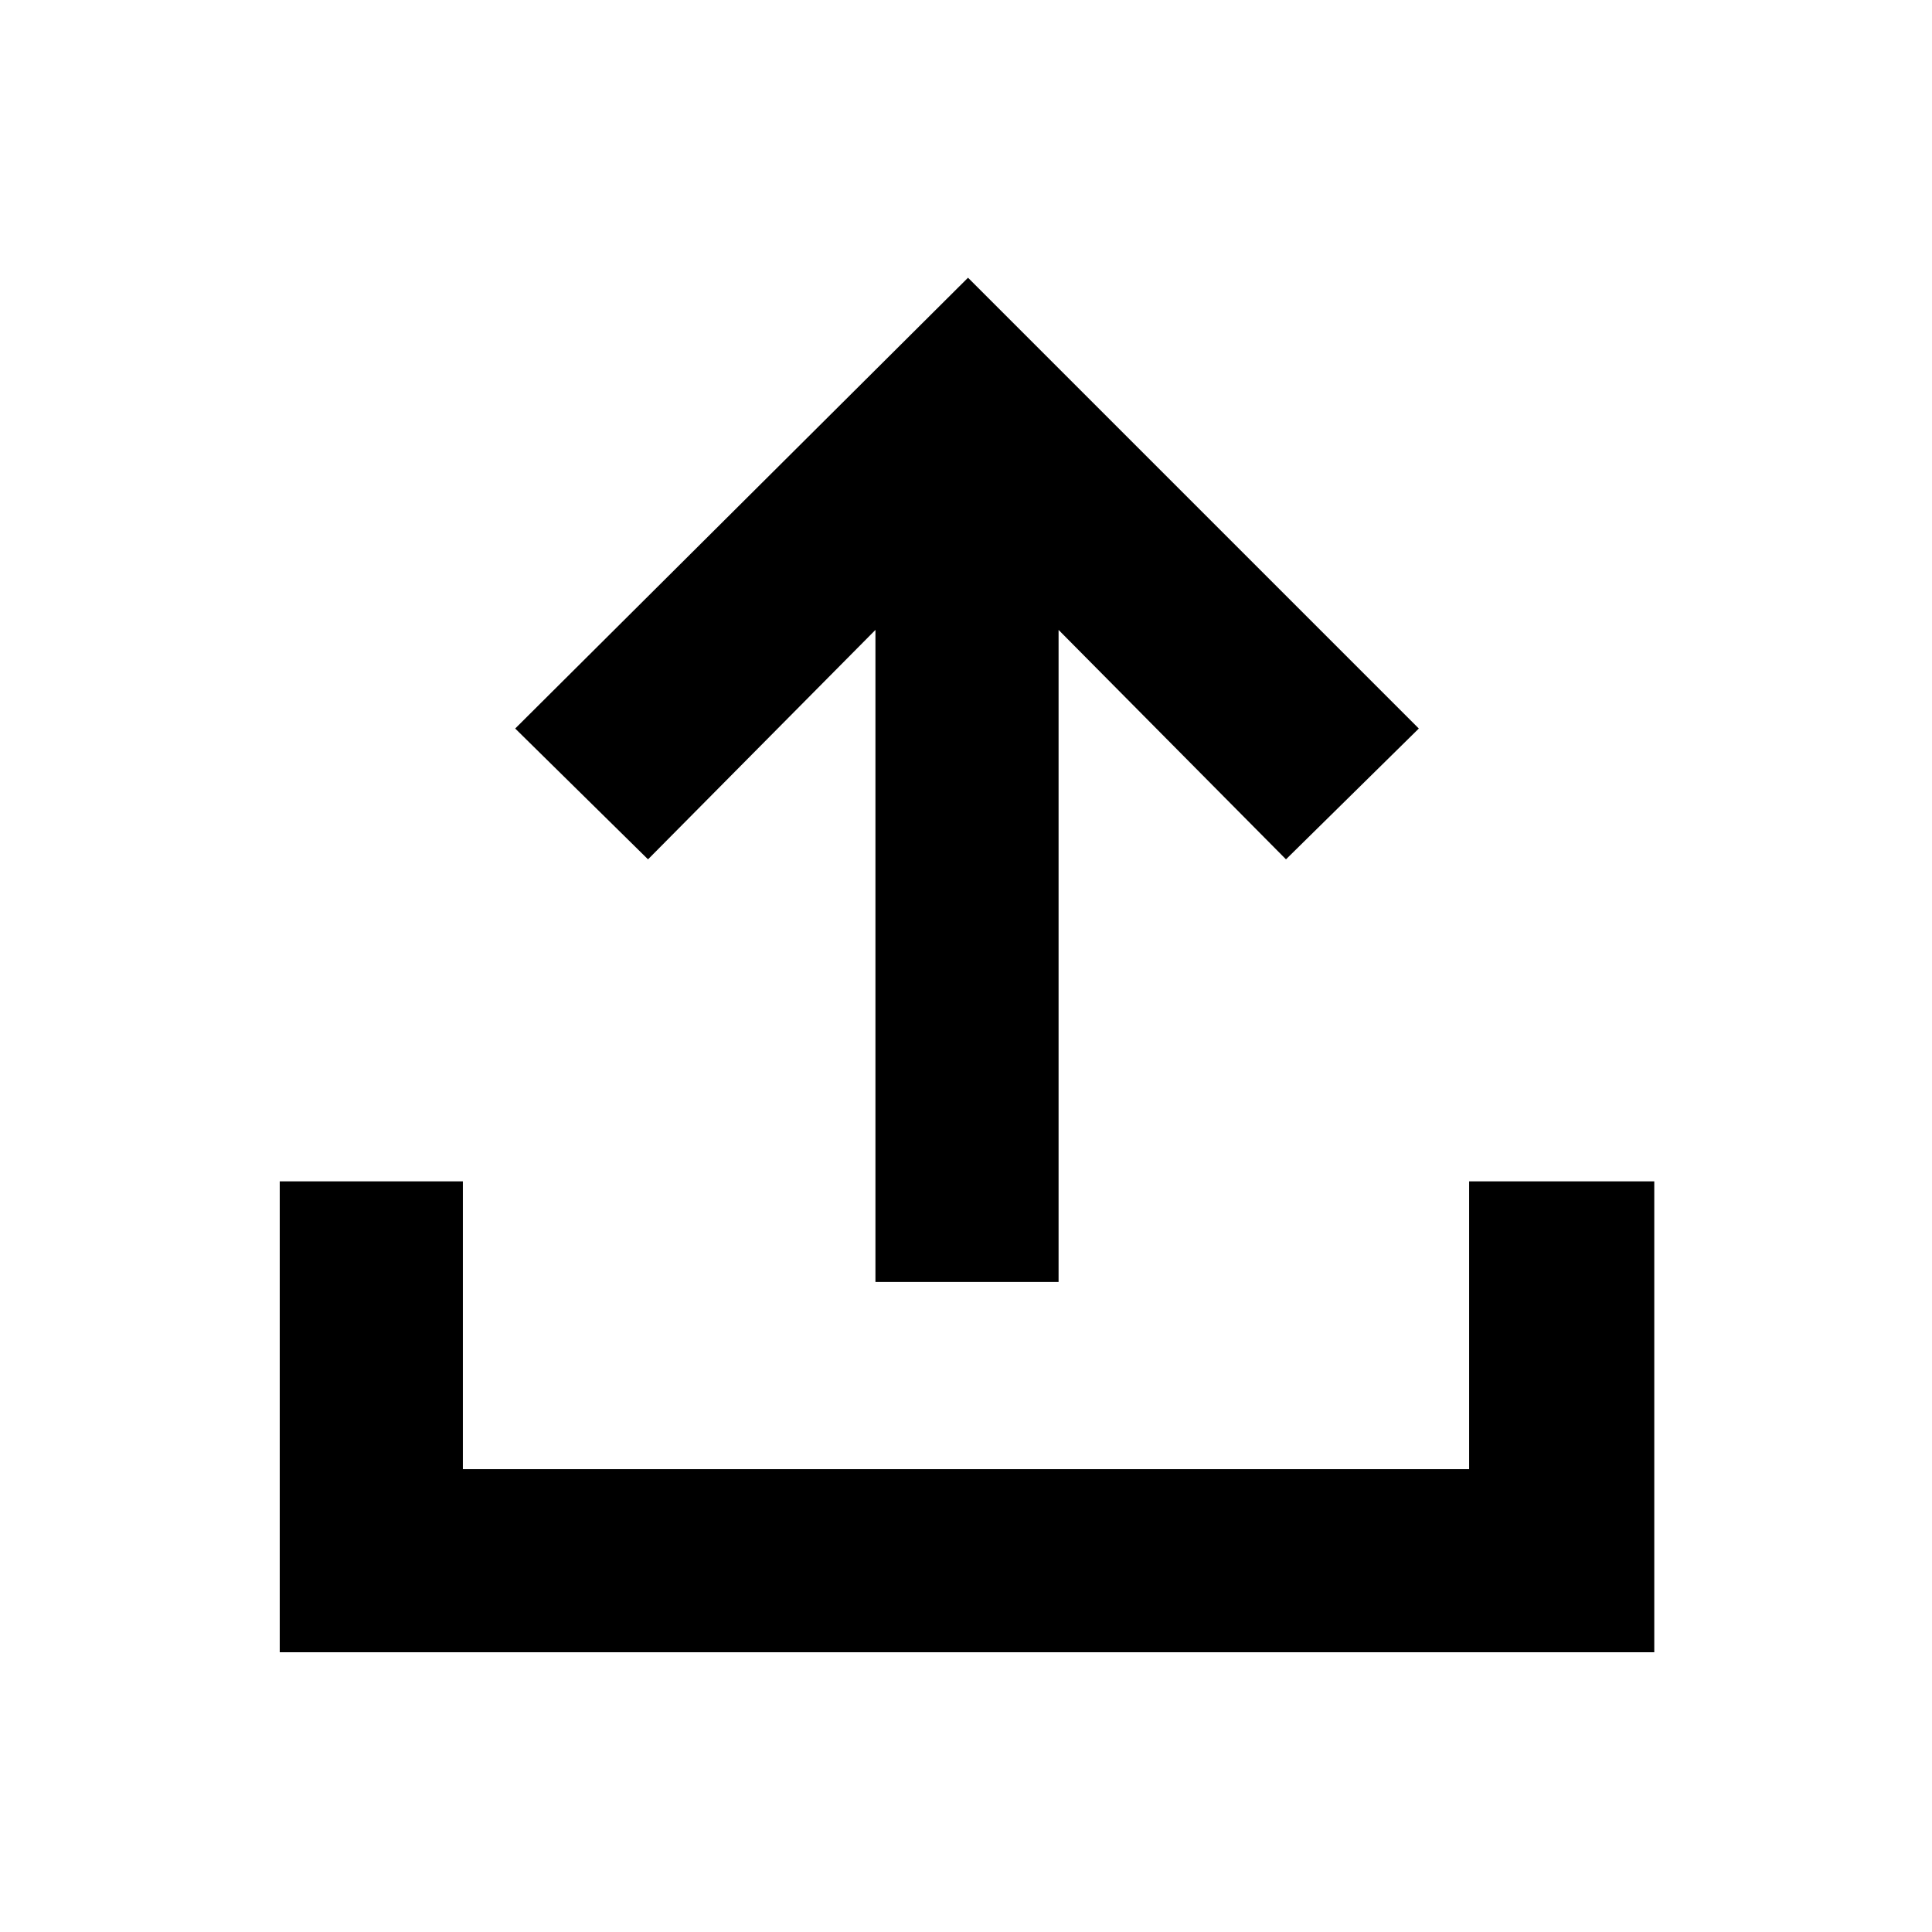 <svg xmlns="http://www.w3.org/2000/svg" height="48" viewBox="0 -960 960 960" width="48"><path d="M435-323v-324L322-533l-66-65 225-224 224 224-66 65-113-114v324h-91ZM139-139v-234h91v143h500v-143h92v234H139Z"/></svg>